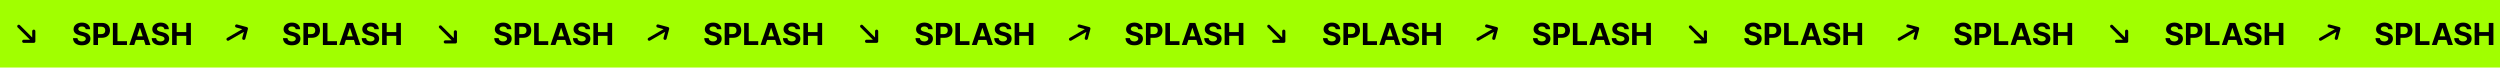 <svg width="4000" height="108" viewBox="0 0 4000 108" fill="none" xmlns="http://www.w3.org/2000/svg">
<rect width="2000" height="108" fill="#A1FF00"/>
<path d="M137.168 46.756C136.875 43.973 134.629 42.312 131.064 42.312C127.354 42.312 125.303 44.022 125.254 46.365C125.205 48.904 127.891 50.076 130.918 50.76L134.092 51.541C140.146 52.908 144.688 55.984 144.688 61.893C144.688 68.387 139.609 72.488 131.016 72.488C122.471 72.488 117.002 68.533 116.807 60.965H123.936C124.18 64.529 127.012 66.336 130.918 66.336C134.775 66.336 137.266 64.529 137.266 61.893C137.266 59.5 135.068 58.377 131.211 57.4L127.354 56.473C121.396 55.008 117.734 52.029 117.734 46.853C117.734 40.408 123.398 36.16 131.113 36.16C138.926 36.16 144.102 40.506 144.199 46.756H137.168ZM149.473 72V36.648H163.34C171.396 36.648 175.986 41.58 175.986 48.562C175.986 55.643 171.299 60.477 163.145 60.477H156.797V72H149.473ZM156.797 54.568H161.973C166.318 54.568 168.418 52.127 168.418 48.562C168.418 45.047 166.318 42.654 161.973 42.654H156.797V54.568ZM180.625 72V36.648H187.949V65.945H203.184V72H180.625ZM214.756 72H206.846L219.102 36.648H228.525L240.732 72H232.871L230.234 63.846H217.441L214.756 72ZM219.297 58.133H228.379L223.936 44.607H223.691L219.297 58.133ZM263.096 46.756C262.803 43.973 260.557 42.312 256.992 42.312C253.281 42.312 251.23 44.022 251.182 46.365C251.133 48.904 253.818 50.076 256.846 50.76L260.02 51.541C266.074 52.908 270.615 55.984 270.615 61.893C270.615 68.387 265.537 72.488 256.943 72.488C248.398 72.488 242.93 68.533 242.734 60.965H249.863C250.107 64.529 252.939 66.336 256.846 66.336C260.703 66.336 263.193 64.529 263.193 61.893C263.193 59.5 260.996 58.377 257.139 57.4L253.281 56.473C247.324 55.008 243.662 52.029 243.662 46.853C243.662 40.408 249.326 36.16 257.041 36.16C264.854 36.16 270.029 40.506 270.127 46.756H263.096ZM275.4 72V36.648H282.725V51.297H298.057V36.648H305.43V72H298.057V57.352H282.725V72H275.4Z" fill="black"/>
<path d="M473.168 46.756C472.875 43.973 470.629 42.312 467.064 42.312C463.354 42.312 461.303 44.022 461.254 46.365C461.205 48.904 463.891 50.076 466.918 50.76L470.092 51.541C476.146 52.908 480.688 55.984 480.688 61.893C480.688 68.387 475.609 72.488 467.016 72.488C458.471 72.488 453.002 68.533 452.807 60.965H459.936C460.18 64.529 463.012 66.336 466.918 66.336C470.775 66.336 473.266 64.529 473.266 61.893C473.266 59.5 471.068 58.377 467.211 57.4L463.354 56.473C457.396 55.008 453.734 52.029 453.734 46.853C453.734 40.408 459.398 36.16 467.113 36.16C474.926 36.16 480.102 40.506 480.199 46.756H473.168ZM485.473 72V36.648H499.34C507.396 36.648 511.986 41.58 511.986 48.562C511.986 55.643 507.299 60.477 499.145 60.477H492.797V72H485.473ZM492.797 54.568H497.973C502.318 54.568 504.418 52.127 504.418 48.562C504.418 45.047 502.318 42.654 497.973 42.654H492.797V54.568ZM516.625 72V36.648H523.949V65.945H539.184V72H516.625ZM550.756 72H542.846L555.102 36.648H564.525L576.732 72H568.871L566.234 63.846H553.441L550.756 72ZM555.297 58.133H564.379L559.936 44.607H559.691L555.297 58.133ZM599.096 46.756C598.803 43.973 596.557 42.312 592.992 42.312C589.281 42.312 587.23 44.022 587.182 46.365C587.133 48.904 589.818 50.076 592.846 50.76L596.02 51.541C602.074 52.908 606.615 55.984 606.615 61.893C606.615 68.387 601.537 72.488 592.943 72.488C584.398 72.488 578.93 68.533 578.734 60.965H585.863C586.107 64.529 588.939 66.336 592.846 66.336C596.703 66.336 599.193 64.529 599.193 61.893C599.193 59.5 596.996 58.377 593.139 57.4L589.281 56.473C583.324 55.008 579.662 52.029 579.662 46.853C579.662 40.408 585.326 36.16 593.041 36.16C600.854 36.16 606.029 40.506 606.127 46.756H599.096ZM611.4 72V36.648H618.725V51.297H634.057V36.648H641.43V72H634.057V57.352H618.725V72H611.4Z" fill="black"/>
<path d="M811.168 46.756C810.875 43.973 808.629 42.312 805.064 42.312C801.354 42.312 799.303 44.022 799.254 46.365C799.205 48.904 801.891 50.076 804.918 50.76L808.092 51.541C814.146 52.908 818.688 55.984 818.688 61.893C818.688 68.387 813.609 72.488 805.016 72.488C796.471 72.488 791.002 68.533 790.807 60.965H797.936C798.18 64.529 801.012 66.336 804.918 66.336C808.775 66.336 811.266 64.529 811.266 61.893C811.266 59.5 809.068 58.377 805.211 57.4L801.354 56.473C795.396 55.008 791.734 52.029 791.734 46.853C791.734 40.408 797.398 36.16 805.113 36.16C812.926 36.16 818.102 40.506 818.199 46.756H811.168ZM823.473 72V36.648H837.34C845.396 36.648 849.986 41.58 849.986 48.562C849.986 55.643 845.299 60.477 837.145 60.477H830.797V72H823.473ZM830.797 54.568H835.973C840.318 54.568 842.418 52.127 842.418 48.562C842.418 45.047 840.318 42.654 835.973 42.654H830.797V54.568ZM854.625 72V36.648H861.949V65.945H877.184V72H854.625ZM888.756 72H880.846L893.102 36.648H902.525L914.732 72H906.871L904.234 63.846H891.441L888.756 72ZM893.297 58.133H902.379L897.936 44.607H897.691L893.297 58.133ZM937.096 46.756C936.803 43.973 934.557 42.312 930.992 42.312C927.281 42.312 925.23 44.022 925.182 46.365C925.133 48.904 927.818 50.076 930.846 50.76L934.02 51.541C940.074 52.908 944.615 55.984 944.615 61.893C944.615 68.387 939.537 72.488 930.943 72.488C922.398 72.488 916.93 68.533 916.734 60.965H923.863C924.107 64.529 926.939 66.336 930.846 66.336C934.703 66.336 937.193 64.529 937.193 61.893C937.193 59.5 934.996 58.377 931.139 57.4L927.281 56.473C921.324 55.008 917.662 52.029 917.662 46.853C917.662 40.408 923.326 36.16 931.041 36.16C938.854 36.16 944.029 40.506 944.127 46.756H937.096ZM949.4 72V36.648H956.725V51.297H972.057V36.648H979.43V72H972.057V57.352H956.725V72H949.4Z" fill="black"/>
<path d="M1147.17 46.756C1146.88 43.973 1144.63 42.312 1141.06 42.312C1137.35 42.312 1135.3 44.022 1135.25 46.365C1135.21 48.904 1137.89 50.076 1140.92 50.76L1144.09 51.541C1150.15 52.908 1154.69 55.984 1154.69 61.893C1154.69 68.387 1149.61 72.488 1141.02 72.488C1132.47 72.488 1127 68.533 1126.81 60.965H1133.94C1134.18 64.529 1137.01 66.336 1140.92 66.336C1144.78 66.336 1147.27 64.529 1147.27 61.893C1147.27 59.5 1145.07 58.377 1141.21 57.4L1137.35 56.473C1131.4 55.008 1127.73 52.029 1127.73 46.853C1127.73 40.408 1133.4 36.16 1141.11 36.16C1148.93 36.16 1154.1 40.506 1154.2 46.756H1147.17ZM1159.47 72V36.648H1173.34C1181.4 36.648 1185.99 41.58 1185.99 48.562C1185.99 55.643 1181.3 60.477 1173.14 60.477H1166.8V72H1159.47ZM1166.8 54.568H1171.97C1176.32 54.568 1178.42 52.127 1178.42 48.562C1178.42 45.047 1176.32 42.654 1171.97 42.654H1166.8V54.568ZM1190.62 72V36.648H1197.95V65.945H1213.18V72H1190.62ZM1224.76 72H1216.85L1229.1 36.648H1238.53L1250.73 72H1242.87L1240.23 63.846H1227.44L1224.76 72ZM1229.3 58.133H1238.38L1233.94 44.607H1233.69L1229.3 58.133ZM1273.1 46.756C1272.8 43.973 1270.56 42.312 1266.99 42.312C1263.28 42.312 1261.23 44.022 1261.18 46.365C1261.13 48.904 1263.82 50.076 1266.85 50.76L1270.02 51.541C1276.07 52.908 1280.62 55.984 1280.62 61.893C1280.62 68.387 1275.54 72.488 1266.94 72.488C1258.4 72.488 1252.93 68.533 1252.73 60.965H1259.86C1260.11 64.529 1262.94 66.336 1266.85 66.336C1270.7 66.336 1273.19 64.529 1273.19 61.893C1273.19 59.5 1271 58.377 1267.14 57.4L1263.28 56.473C1257.32 55.008 1253.66 52.029 1253.66 46.853C1253.66 40.408 1259.33 36.16 1267.04 36.16C1274.85 36.16 1280.03 40.506 1280.13 46.756H1273.1ZM1285.4 72V36.648H1292.72V51.297H1308.06V36.648H1315.43V72H1308.06V57.352H1292.72V72H1285.4Z" fill="black"/>
<path d="M389.389 63.777C388.706 63.594 388.196 63.19 387.859 62.567C387.524 61.943 387.448 61.289 387.631 60.606L390.216 50.958L366.075 64.896C365.462 65.25 364.827 65.339 364.172 65.164C363.518 64.989 363.014 64.594 362.66 63.981C362.306 63.367 362.216 62.733 362.39 62.078C362.567 61.424 362.962 60.92 363.575 60.566L387.716 46.628L377.983 44.02C377.3 43.837 376.786 43.448 376.442 42.852C376.099 42.257 376.018 41.618 376.201 40.935C376.385 40.252 376.774 39.739 377.37 39.394C377.965 39.051 378.604 38.971 379.287 39.154L394.911 43.34C395.252 43.432 395.541 43.578 395.778 43.778C396.013 43.979 396.214 44.223 396.381 44.512C396.548 44.801 396.659 45.097 396.716 45.401C396.77 45.707 396.752 46.03 396.661 46.371L392.451 62.081C392.284 62.707 391.902 63.191 391.308 63.535C390.712 63.879 390.072 63.96 389.389 63.777Z" fill="black"/>
<path d="M35.4 66.049C35.4 65.342 35.657 64.745 36.172 64.259C36.688 63.773 37.3 63.53 38.007 63.53L47.995 63.53L28.284 43.82C27.784 43.319 27.533 42.729 27.533 42.05C27.533 41.374 27.784 40.785 28.284 40.284C28.785 39.783 29.375 39.532 30.052 39.531C30.73 39.532 31.319 39.783 31.82 40.284L51.531 59.995L51.531 49.919C51.531 49.212 51.774 48.615 52.261 48.128C52.746 47.642 53.342 47.4 54.05 47.4C54.757 47.4 55.354 47.643 55.84 48.13C56.326 48.615 56.569 49.212 56.569 49.919L56.569 66.094C56.569 66.447 56.503 66.764 56.371 67.045C56.237 67.324 56.053 67.582 55.817 67.817C55.582 68.053 55.324 68.237 55.045 68.371C54.764 68.502 54.447 68.569 54.094 68.569L37.83 68.569C37.182 68.569 36.615 68.326 36.13 67.84C35.643 67.353 35.4 66.757 35.4 66.049Z" fill="black"/>
<path d="M709.973 67.049C709.973 66.342 710.231 65.745 710.746 65.259C711.262 64.773 711.874 64.53 712.581 64.53L722.569 64.53L702.858 44.82C702.357 44.319 702.107 43.729 702.107 43.05C702.107 42.374 702.357 41.785 702.858 41.284C703.359 40.783 703.948 40.532 704.626 40.531C705.303 40.532 705.893 40.783 706.394 41.284L726.104 60.995L726.104 50.919C726.104 50.212 726.348 49.615 726.834 49.128C727.32 48.642 727.916 48.4 728.623 48.4C729.33 48.4 729.927 48.643 730.414 49.13C730.9 49.615 731.142 50.212 731.142 50.919L731.142 67.094C731.142 67.447 731.076 67.764 730.944 68.045C730.811 68.324 730.627 68.582 730.391 68.817C730.155 69.053 729.898 69.237 729.619 69.371C729.338 69.502 729.021 69.569 728.667 69.569L712.404 69.569C711.756 69.569 711.189 69.326 710.703 68.84C710.217 68.353 709.973 67.757 709.973 67.049Z" fill="black"/>
<path d="M1063.39 63.777C1062.71 63.594 1062.2 63.19 1061.86 62.567C1061.52 61.943 1061.45 61.289 1061.63 60.606L1064.22 50.958L1040.08 64.896C1039.46 65.25 1038.83 65.339 1038.17 65.164C1037.52 64.989 1037.01 64.594 1036.66 63.981C1036.31 63.367 1036.22 62.733 1036.39 62.078C1036.57 61.424 1036.96 60.92 1037.58 60.566L1061.72 46.628L1051.98 44.02C1051.3 43.837 1050.79 43.448 1050.44 42.852C1050.1 42.257 1050.02 41.618 1050.2 40.935C1050.38 40.252 1050.77 39.739 1051.37 39.394C1051.96 39.051 1052.6 38.971 1053.29 39.154L1068.91 43.34C1069.25 43.432 1069.54 43.578 1069.78 43.778C1070.01 43.979 1070.21 44.223 1070.38 44.512C1070.55 44.801 1070.66 45.097 1070.72 45.401C1070.77 45.707 1070.75 46.03 1070.66 46.371L1066.45 62.081C1066.28 62.707 1065.9 63.191 1065.31 63.535C1064.71 63.879 1064.07 63.96 1063.39 63.777Z" fill="black"/>
<path d="M1383.97 66.049C1383.97 65.342 1384.23 64.745 1384.75 64.259C1385.26 63.773 1385.87 63.53 1386.58 63.53L1396.57 63.53L1376.86 43.82C1376.36 43.319 1376.11 42.729 1376.11 42.05C1376.11 41.374 1376.36 40.785 1376.86 40.284C1377.36 39.783 1377.95 39.532 1378.63 39.531C1379.3 39.532 1379.89 39.783 1380.39 40.284L1400.1 59.995L1400.1 49.919C1400.1 49.212 1400.35 48.615 1400.83 48.128C1401.32 47.642 1401.92 47.4 1402.62 47.4C1403.33 47.4 1403.93 47.643 1404.41 48.13C1404.9 48.615 1405.14 49.212 1405.14 49.919L1405.14 66.094C1405.14 66.447 1405.08 66.764 1404.94 67.045C1404.81 67.324 1404.63 67.582 1404.39 67.817C1404.16 68.053 1403.9 68.237 1403.62 68.371C1403.34 68.502 1403.02 68.569 1402.67 68.569L1386.4 68.569C1385.76 68.569 1385.19 68.326 1384.7 67.84C1384.22 67.353 1383.97 66.757 1383.97 66.049Z" fill="black"/>
<path d="M1737.39 63.777C1736.71 63.594 1736.2 63.19 1735.86 62.567C1735.52 61.943 1735.45 61.289 1735.63 60.606L1738.22 50.958L1714.08 64.896C1713.46 65.25 1712.83 65.339 1712.17 65.164C1711.52 64.989 1711.01 64.594 1710.66 63.981C1710.31 63.367 1710.22 62.733 1710.39 62.078C1710.57 61.424 1710.96 60.92 1711.58 60.566L1735.72 46.628L1725.98 44.02C1725.3 43.837 1724.79 43.448 1724.44 42.852C1724.1 42.257 1724.02 41.618 1724.2 40.935C1724.38 40.252 1724.77 39.739 1725.37 39.394C1725.96 39.051 1726.6 38.971 1727.29 39.154L1742.91 43.34C1743.25 43.432 1743.54 43.578 1743.78 43.778C1744.01 43.979 1744.21 44.223 1744.38 44.512C1744.55 44.801 1744.66 45.097 1744.72 45.401C1744.77 45.707 1744.75 46.03 1744.66 46.371L1740.45 62.081C1740.28 62.707 1739.9 63.191 1739.31 63.535C1738.71 63.879 1738.07 63.96 1737.39 63.777Z" fill="black"/>
<path d="M1485.17 46.756C1484.88 43.973 1482.63 42.312 1479.06 42.312C1475.35 42.312 1473.3 44.022 1473.25 46.365C1473.21 48.904 1475.89 50.076 1478.92 50.76L1482.09 51.541C1488.15 52.908 1492.69 55.984 1492.69 61.893C1492.69 68.387 1487.61 72.488 1479.02 72.488C1470.47 72.488 1465 68.533 1464.81 60.965H1471.94C1472.18 64.529 1475.01 66.336 1478.92 66.336C1482.78 66.336 1485.27 64.529 1485.27 61.893C1485.27 59.5 1483.07 58.377 1479.21 57.4L1475.35 56.473C1469.4 55.008 1465.73 52.029 1465.73 46.853C1465.73 40.408 1471.4 36.16 1479.11 36.16C1486.93 36.16 1492.1 40.506 1492.2 46.756H1485.17ZM1497.47 72V36.648H1511.34C1519.4 36.648 1523.99 41.58 1523.99 48.562C1523.99 55.643 1519.3 60.477 1511.14 60.477H1504.8V72H1497.47ZM1504.8 54.568H1509.97C1514.32 54.568 1516.42 52.127 1516.42 48.562C1516.42 45.047 1514.32 42.654 1509.97 42.654H1504.8V54.568ZM1528.62 72V36.648H1535.95V65.945H1551.18V72H1528.62ZM1562.76 72H1554.85L1567.1 36.648H1576.53L1588.73 72H1580.87L1578.23 63.846H1565.44L1562.76 72ZM1567.3 58.133H1576.38L1571.94 44.607H1571.69L1567.3 58.133ZM1611.1 46.756C1610.8 43.973 1608.56 42.312 1604.99 42.312C1601.28 42.312 1599.23 44.022 1599.18 46.365C1599.13 48.904 1601.82 50.076 1604.85 50.76L1608.02 51.541C1614.07 52.908 1618.62 55.984 1618.62 61.893C1618.62 68.387 1613.54 72.488 1604.94 72.488C1596.4 72.488 1590.93 68.533 1590.73 60.965H1597.86C1598.11 64.529 1600.94 66.336 1604.85 66.336C1608.7 66.336 1611.19 64.529 1611.19 61.893C1611.19 59.5 1609 58.377 1605.14 57.4L1601.28 56.473C1595.32 55.008 1591.66 52.029 1591.66 46.853C1591.66 40.408 1597.33 36.16 1605.04 36.16C1612.85 36.16 1618.03 40.506 1618.13 46.756H1611.1ZM1623.4 72V36.648H1630.72V51.297H1646.06V36.648H1653.43V72H1646.06V57.352H1630.72V72H1623.4Z" fill="black"/>
<path d="M1821.17 46.756C1820.88 43.973 1818.63 42.312 1815.06 42.312C1811.35 42.312 1809.3 44.022 1809.25 46.365C1809.21 48.904 1811.89 50.076 1814.92 50.76L1818.09 51.541C1824.15 52.908 1828.69 55.984 1828.69 61.893C1828.69 68.387 1823.61 72.488 1815.02 72.488C1806.47 72.488 1801 68.533 1800.81 60.965H1807.94C1808.18 64.529 1811.01 66.336 1814.92 66.336C1818.78 66.336 1821.27 64.529 1821.27 61.893C1821.27 59.5 1819.07 58.377 1815.21 57.4L1811.35 56.473C1805.4 55.008 1801.73 52.029 1801.73 46.853C1801.73 40.408 1807.4 36.16 1815.11 36.16C1822.93 36.16 1828.1 40.506 1828.2 46.756H1821.17ZM1833.47 72V36.648H1847.34C1855.4 36.648 1859.99 41.58 1859.99 48.562C1859.99 55.643 1855.3 60.477 1847.14 60.477H1840.8V72H1833.47ZM1840.8 54.568H1845.97C1850.32 54.568 1852.42 52.127 1852.42 48.562C1852.42 45.047 1850.32 42.654 1845.97 42.654H1840.8V54.568ZM1864.62 72V36.648H1871.95V65.945H1887.18V72H1864.62ZM1898.76 72H1890.85L1903.1 36.648H1912.53L1924.73 72H1916.87L1914.23 63.846H1901.44L1898.76 72ZM1903.3 58.133H1912.38L1907.94 44.607H1907.69L1903.3 58.133ZM1947.1 46.756C1946.8 43.973 1944.56 42.312 1940.99 42.312C1937.28 42.312 1935.23 44.022 1935.18 46.365C1935.13 48.904 1937.82 50.076 1940.85 50.76L1944.02 51.541C1950.07 52.908 1954.62 55.984 1954.62 61.893C1954.62 68.387 1949.54 72.488 1940.94 72.488C1932.4 72.488 1926.93 68.533 1926.73 60.965H1933.86C1934.11 64.529 1936.94 66.336 1940.85 66.336C1944.7 66.336 1947.19 64.529 1947.19 61.893C1947.19 59.5 1945 58.377 1941.14 57.4L1937.28 56.473C1931.32 55.008 1927.66 52.029 1927.66 46.853C1927.66 40.408 1933.33 36.16 1941.04 36.16C1948.85 36.16 1954.03 40.506 1954.13 46.756H1947.1ZM1959.4 72V36.648H1966.72V51.297H1982.06V36.648H1989.43V72H1982.06V57.352H1966.72V72H1959.4Z" fill="black"/>
<rect x="2000" width="2000" height="108" fill="#A1FF00"/>
<path d="M2137.17 46.756C2136.88 43.973 2134.63 42.312 2131.06 42.312C2127.35 42.312 2125.3 44.022 2125.25 46.365C2125.21 48.904 2127.89 50.076 2130.92 50.76L2134.09 51.541C2140.15 52.908 2144.69 55.984 2144.69 61.893C2144.69 68.387 2139.61 72.488 2131.02 72.488C2122.47 72.488 2117 68.533 2116.81 60.965H2123.94C2124.18 64.529 2127.01 66.336 2130.92 66.336C2134.78 66.336 2137.27 64.529 2137.27 61.893C2137.27 59.5 2135.07 58.377 2131.21 57.4L2127.35 56.473C2121.4 55.008 2117.73 52.029 2117.73 46.853C2117.73 40.408 2123.4 36.16 2131.11 36.16C2138.93 36.16 2144.1 40.506 2144.2 46.756H2137.17ZM2149.47 72V36.648H2163.34C2171.4 36.648 2175.99 41.58 2175.99 48.562C2175.99 55.643 2171.3 60.477 2163.14 60.477H2156.8V72H2149.47ZM2156.8 54.568H2161.97C2166.32 54.568 2168.42 52.127 2168.42 48.562C2168.42 45.047 2166.32 42.654 2161.97 42.654H2156.8V54.568ZM2180.62 72V36.648H2187.95V65.945H2203.18V72H2180.62ZM2214.76 72H2206.85L2219.1 36.648H2228.53L2240.73 72H2232.87L2230.23 63.846H2217.44L2214.76 72ZM2219.3 58.133H2228.38L2223.94 44.607H2223.69L2219.3 58.133ZM2263.1 46.756C2262.8 43.973 2260.56 42.312 2256.99 42.312C2253.28 42.312 2251.23 44.022 2251.18 46.365C2251.13 48.904 2253.82 50.076 2256.85 50.76L2260.02 51.541C2266.07 52.908 2270.62 55.984 2270.62 61.893C2270.62 68.387 2265.54 72.488 2256.94 72.488C2248.4 72.488 2242.93 68.533 2242.73 60.965H2249.86C2250.11 64.529 2252.94 66.336 2256.85 66.336C2260.7 66.336 2263.19 64.529 2263.19 61.893C2263.19 59.5 2261 58.377 2257.14 57.4L2253.28 56.473C2247.32 55.008 2243.66 52.029 2243.66 46.853C2243.66 40.408 2249.33 36.16 2257.04 36.16C2264.85 36.16 2270.03 40.506 2270.13 46.756H2263.1ZM2275.4 72V36.648H2282.72V51.297H2298.06V36.648H2305.43V72H2298.06V57.352H2282.72V72H2275.4Z" fill="black"/>
<path d="M2473.17 46.756C2472.88 43.973 2470.63 42.312 2467.06 42.312C2463.35 42.312 2461.3 44.022 2461.25 46.365C2461.21 48.904 2463.89 50.076 2466.92 50.76L2470.09 51.541C2476.15 52.908 2480.69 55.984 2480.69 61.893C2480.69 68.387 2475.61 72.488 2467.02 72.488C2458.47 72.488 2453 68.533 2452.81 60.965H2459.94C2460.18 64.529 2463.01 66.336 2466.92 66.336C2470.78 66.336 2473.27 64.529 2473.27 61.893C2473.27 59.5 2471.07 58.377 2467.21 57.4L2463.35 56.473C2457.4 55.008 2453.73 52.029 2453.73 46.853C2453.73 40.408 2459.4 36.16 2467.11 36.16C2474.93 36.16 2480.1 40.506 2480.2 46.756H2473.17ZM2485.47 72V36.648H2499.34C2507.4 36.648 2511.99 41.58 2511.99 48.562C2511.99 55.643 2507.3 60.477 2499.14 60.477H2492.8V72H2485.47ZM2492.8 54.568H2497.97C2502.32 54.568 2504.42 52.127 2504.42 48.562C2504.42 45.047 2502.32 42.654 2497.97 42.654H2492.8V54.568ZM2516.62 72V36.648H2523.95V65.945H2539.18V72H2516.62ZM2550.76 72H2542.85L2555.1 36.648H2564.53L2576.73 72H2568.87L2566.23 63.846H2553.44L2550.76 72ZM2555.3 58.133H2564.38L2559.94 44.607H2559.69L2555.3 58.133ZM2599.1 46.756C2598.8 43.973 2596.56 42.312 2592.99 42.312C2589.28 42.312 2587.23 44.022 2587.18 46.365C2587.13 48.904 2589.82 50.076 2592.85 50.76L2596.02 51.541C2602.07 52.908 2606.62 55.984 2606.62 61.893C2606.62 68.387 2601.54 72.488 2592.94 72.488C2584.4 72.488 2578.93 68.533 2578.73 60.965H2585.86C2586.11 64.529 2588.94 66.336 2592.85 66.336C2596.7 66.336 2599.19 64.529 2599.19 61.893C2599.19 59.5 2597 58.377 2593.14 57.4L2589.28 56.473C2583.32 55.008 2579.66 52.029 2579.66 46.853C2579.66 40.408 2585.33 36.16 2593.04 36.16C2600.85 36.16 2606.03 40.506 2606.13 46.756H2599.1ZM2611.4 72V36.648H2618.72V51.297H2634.06V36.648H2641.43V72H2634.06V57.352H2618.72V72H2611.4Z" fill="black"/>
<path d="M2811.17 46.756C2810.88 43.973 2808.63 42.312 2805.06 42.312C2801.35 42.312 2799.3 44.022 2799.25 46.365C2799.21 48.904 2801.89 50.076 2804.92 50.76L2808.09 51.541C2814.15 52.908 2818.69 55.984 2818.69 61.893C2818.69 68.387 2813.61 72.488 2805.02 72.488C2796.47 72.488 2791 68.533 2790.81 60.965H2797.94C2798.18 64.529 2801.01 66.336 2804.92 66.336C2808.78 66.336 2811.27 64.529 2811.27 61.893C2811.27 59.5 2809.07 58.377 2805.21 57.4L2801.35 56.473C2795.4 55.008 2791.73 52.029 2791.73 46.853C2791.73 40.408 2797.4 36.16 2805.11 36.16C2812.93 36.16 2818.1 40.506 2818.2 46.756H2811.17ZM2823.47 72V36.648H2837.34C2845.4 36.648 2849.99 41.58 2849.99 48.562C2849.99 55.643 2845.3 60.477 2837.14 60.477H2830.8V72H2823.47ZM2830.8 54.568H2835.97C2840.32 54.568 2842.42 52.127 2842.42 48.562C2842.42 45.047 2840.32 42.654 2835.97 42.654H2830.8V54.568ZM2854.62 72V36.648H2861.95V65.945H2877.18V72H2854.62ZM2888.76 72H2880.85L2893.1 36.648H2902.53L2914.73 72H2906.87L2904.23 63.846H2891.44L2888.76 72ZM2893.3 58.133H2902.38L2897.94 44.607H2897.69L2893.3 58.133ZM2937.1 46.756C2936.8 43.973 2934.56 42.312 2930.99 42.312C2927.28 42.312 2925.23 44.022 2925.18 46.365C2925.13 48.904 2927.82 50.076 2930.85 50.76L2934.02 51.541C2940.07 52.908 2944.62 55.984 2944.62 61.893C2944.62 68.387 2939.54 72.488 2930.94 72.488C2922.4 72.488 2916.93 68.533 2916.73 60.965H2923.86C2924.11 64.529 2926.94 66.336 2930.85 66.336C2934.7 66.336 2937.19 64.529 2937.19 61.893C2937.19 59.5 2935 58.377 2931.14 57.4L2927.28 56.473C2921.32 55.008 2917.66 52.029 2917.66 46.853C2917.66 40.408 2923.33 36.16 2931.04 36.16C2938.85 36.16 2944.03 40.506 2944.13 46.756H2937.1ZM2949.4 72V36.648H2956.72V51.297H2972.06V36.648H2979.43V72H2972.06V57.352H2956.72V72H2949.4Z" fill="black"/>
<path d="M3147.17 46.756C3146.88 43.973 3144.63 42.312 3141.06 42.312C3137.35 42.312 3135.3 44.022 3135.25 46.365C3135.21 48.904 3137.89 50.076 3140.92 50.76L3144.09 51.541C3150.15 52.908 3154.69 55.984 3154.69 61.893C3154.69 68.387 3149.61 72.488 3141.02 72.488C3132.47 72.488 3127 68.533 3126.81 60.965H3133.94C3134.18 64.529 3137.01 66.336 3140.92 66.336C3144.78 66.336 3147.27 64.529 3147.27 61.893C3147.27 59.5 3145.07 58.377 3141.21 57.4L3137.35 56.473C3131.4 55.008 3127.73 52.029 3127.73 46.853C3127.73 40.408 3133.4 36.16 3141.11 36.16C3148.93 36.16 3154.1 40.506 3154.2 46.756H3147.17ZM3159.47 72V36.648H3173.34C3181.4 36.648 3185.99 41.58 3185.99 48.562C3185.99 55.643 3181.3 60.477 3173.14 60.477H3166.8V72H3159.47ZM3166.8 54.568H3171.97C3176.32 54.568 3178.42 52.127 3178.42 48.562C3178.42 45.047 3176.32 42.654 3171.97 42.654H3166.8V54.568ZM3190.62 72V36.648H3197.95V65.945H3213.18V72H3190.62ZM3224.76 72H3216.85L3229.1 36.648H3238.53L3250.73 72H3242.87L3240.23 63.846H3227.44L3224.76 72ZM3229.3 58.133H3238.38L3233.94 44.607H3233.69L3229.3 58.133ZM3273.1 46.756C3272.8 43.973 3270.56 42.312 3266.99 42.312C3263.28 42.312 3261.23 44.022 3261.18 46.365C3261.13 48.904 3263.82 50.076 3266.85 50.76L3270.02 51.541C3276.07 52.908 3280.62 55.984 3280.62 61.893C3280.62 68.387 3275.54 72.488 3266.94 72.488C3258.4 72.488 3252.93 68.533 3252.73 60.965H3259.86C3260.11 64.529 3262.94 66.336 3266.85 66.336C3270.7 66.336 3273.19 64.529 3273.19 61.893C3273.19 59.5 3271 58.377 3267.14 57.4L3263.28 56.473C3257.32 55.008 3253.66 52.029 3253.66 46.853C3253.66 40.408 3259.33 36.16 3267.04 36.16C3274.85 36.16 3280.03 40.506 3280.13 46.756H3273.1ZM3285.4 72V36.648H3292.72V51.297H3308.06V36.648H3315.43V72H3308.06V57.352H3292.72V72H3285.4Z" fill="black"/>
<path d="M2389.39 63.777C2388.71 63.594 2388.2 63.19 2387.86 62.567C2387.52 61.943 2387.45 61.289 2387.63 60.606L2390.22 50.958L2366.08 64.896C2365.46 65.25 2364.83 65.339 2364.17 65.164C2363.52 64.989 2363.01 64.594 2362.66 63.981C2362.31 63.367 2362.22 62.733 2362.39 62.078C2362.57 61.424 2362.96 60.92 2363.58 60.566L2387.72 46.628L2377.98 44.02C2377.3 43.837 2376.79 43.448 2376.44 42.852C2376.1 42.257 2376.02 41.618 2376.2 40.935C2376.38 40.252 2376.77 39.739 2377.37 39.394C2377.96 39.051 2378.6 38.971 2379.29 39.154L2394.91 43.34C2395.25 43.432 2395.54 43.578 2395.78 43.778C2396.01 43.979 2396.21 44.223 2396.38 44.512C2396.55 44.801 2396.66 45.097 2396.72 45.401C2396.77 45.707 2396.75 46.03 2396.66 46.371L2392.45 62.081C2392.28 62.707 2391.9 63.191 2391.31 63.535C2390.71 63.879 2390.07 63.96 2389.39 63.777Z" fill="black"/>
<path d="M2035.4 66.049C2035.4 65.342 2035.66 64.745 2036.17 64.259C2036.69 63.773 2037.3 63.53 2038.01 63.53L2047.99 63.53L2028.28 43.82C2027.78 43.319 2027.53 42.729 2027.53 42.05C2027.53 41.374 2027.78 40.785 2028.28 40.284C2028.79 39.783 2029.37 39.532 2030.05 39.531C2030.73 39.532 2031.32 39.783 2031.82 40.284L2051.53 59.995L2051.53 49.919C2051.53 49.212 2051.77 48.615 2052.26 48.128C2052.75 47.642 2053.34 47.4 2054.05 47.4C2054.76 47.4 2055.35 47.643 2055.84 48.13C2056.33 48.615 2056.57 49.212 2056.57 49.919L2056.57 66.094C2056.57 66.447 2056.5 66.764 2056.37 67.045C2056.24 67.324 2056.05 67.582 2055.82 67.817C2055.58 68.053 2055.32 68.237 2055.04 68.371C2054.76 68.502 2054.45 68.569 2054.09 68.569L2037.83 68.569C2037.18 68.569 2036.62 68.326 2036.13 67.84C2035.64 67.353 2035.4 66.757 2035.4 66.049Z" fill="black"/>
<path d="M2709.97 67.049C2709.97 66.342 2710.23 65.745 2710.75 65.259C2711.26 64.773 2711.87 64.53 2712.58 64.53L2722.57 64.53L2702.86 44.82C2702.36 44.319 2702.11 43.729 2702.11 43.05C2702.11 42.374 2702.36 41.785 2702.86 41.284C2703.36 40.783 2703.95 40.532 2704.63 40.531C2705.3 40.532 2705.89 40.783 2706.39 41.284L2726.1 60.995L2726.1 50.919C2726.1 50.212 2726.35 49.615 2726.83 49.128C2727.32 48.642 2727.92 48.4 2728.62 48.4C2729.33 48.4 2729.93 48.643 2730.41 49.13C2730.9 49.615 2731.14 50.212 2731.14 50.919L2731.14 67.094C2731.14 67.447 2731.08 67.764 2730.94 68.045C2730.81 68.324 2730.63 68.582 2730.39 68.817C2730.16 69.053 2729.9 69.237 2729.62 69.371C2729.34 69.502 2729.02 69.569 2728.67 69.569L2712.4 69.569C2711.76 69.569 2711.19 69.326 2710.7 68.84C2710.22 68.353 2709.97 67.757 2709.97 67.049Z" fill="black"/>
<path d="M3063.39 63.777C3062.71 63.594 3062.2 63.19 3061.86 62.567C3061.52 61.943 3061.45 61.289 3061.63 60.606L3064.22 50.958L3040.08 64.896C3039.46 65.25 3038.83 65.339 3038.17 65.164C3037.52 64.989 3037.01 64.594 3036.66 63.981C3036.31 63.367 3036.22 62.733 3036.39 62.078C3036.57 61.424 3036.96 60.92 3037.58 60.566L3061.72 46.628L3051.98 44.02C3051.3 43.837 3050.79 43.448 3050.44 42.852C3050.1 42.257 3050.02 41.618 3050.2 40.935C3050.38 40.252 3050.77 39.739 3051.37 39.394C3051.96 39.051 3052.6 38.971 3053.29 39.154L3068.91 43.34C3069.25 43.432 3069.54 43.578 3069.78 43.778C3070.01 43.979 3070.21 44.223 3070.38 44.512C3070.55 44.801 3070.66 45.097 3070.72 45.401C3070.77 45.707 3070.75 46.03 3070.66 46.371L3066.45 62.081C3066.28 62.707 3065.9 63.191 3065.31 63.535C3064.71 63.879 3064.07 63.96 3063.39 63.777Z" fill="black"/>
<path d="M3383.97 66.049C3383.97 65.342 3384.23 64.745 3384.75 64.259C3385.26 63.773 3385.87 63.53 3386.58 63.53L3396.57 63.53L3376.86 43.82C3376.36 43.319 3376.11 42.729 3376.11 42.05C3376.11 41.374 3376.36 40.785 3376.86 40.284C3377.36 39.783 3377.95 39.532 3378.63 39.531C3379.3 39.532 3379.89 39.783 3380.39 40.284L3400.1 59.995L3400.1 49.919C3400.1 49.212 3400.35 48.615 3400.83 48.128C3401.32 47.642 3401.92 47.4 3402.62 47.4C3403.33 47.4 3403.93 47.643 3404.41 48.13C3404.9 48.615 3405.14 49.212 3405.14 49.919L3405.14 66.094C3405.14 66.447 3405.08 66.764 3404.94 67.045C3404.81 67.324 3404.63 67.582 3404.39 67.817C3404.16 68.053 3403.9 68.237 3403.62 68.371C3403.34 68.502 3403.02 68.569 3402.67 68.569L3386.4 68.569C3385.76 68.569 3385.19 68.326 3384.7 67.84C3384.22 67.353 3383.97 66.757 3383.97 66.049Z" fill="black"/>
<path d="M3737.39 63.777C3736.71 63.594 3736.2 63.19 3735.86 62.567C3735.52 61.943 3735.45 61.289 3735.63 60.606L3738.22 50.958L3714.08 64.896C3713.46 65.25 3712.83 65.339 3712.17 65.164C3711.52 64.989 3711.01 64.594 3710.66 63.981C3710.31 63.367 3710.22 62.733 3710.39 62.078C3710.57 61.424 3710.96 60.92 3711.58 60.566L3735.72 46.628L3725.98 44.02C3725.3 43.837 3724.79 43.448 3724.44 42.852C3724.1 42.257 3724.02 41.618 3724.2 40.935C3724.38 40.252 3724.77 39.739 3725.37 39.394C3725.96 39.051 3726.6 38.971 3727.29 39.154L3742.91 43.34C3743.25 43.432 3743.54 43.578 3743.78 43.778C3744.01 43.979 3744.21 44.223 3744.38 44.512C3744.55 44.801 3744.66 45.097 3744.72 45.401C3744.77 45.707 3744.75 46.03 3744.66 46.371L3740.45 62.081C3740.28 62.707 3739.9 63.191 3739.31 63.535C3738.71 63.879 3738.07 63.96 3737.39 63.777Z" fill="black"/>
<path d="M3485.17 46.756C3484.88 43.973 3482.63 42.312 3479.06 42.312C3475.35 42.312 3473.3 44.022 3473.25 46.365C3473.21 48.904 3475.89 50.076 3478.92 50.76L3482.09 51.541C3488.15 52.908 3492.69 55.984 3492.69 61.893C3492.69 68.387 3487.61 72.488 3479.02 72.488C3470.47 72.488 3465 68.533 3464.81 60.965H3471.94C3472.18 64.529 3475.01 66.336 3478.92 66.336C3482.78 66.336 3485.27 64.529 3485.27 61.893C3485.27 59.5 3483.07 58.377 3479.21 57.4L3475.35 56.473C3469.4 55.008 3465.73 52.029 3465.73 46.853C3465.73 40.408 3471.4 36.16 3479.11 36.16C3486.93 36.16 3492.1 40.506 3492.2 46.756H3485.17ZM3497.47 72V36.648H3511.34C3519.4 36.648 3523.99 41.58 3523.99 48.562C3523.99 55.643 3519.3 60.477 3511.14 60.477H3504.8V72H3497.47ZM3504.8 54.568H3509.97C3514.32 54.568 3516.42 52.127 3516.42 48.562C3516.42 45.047 3514.32 42.654 3509.97 42.654H3504.8V54.568ZM3528.62 72V36.648H3535.95V65.945H3551.18V72H3528.62ZM3562.76 72H3554.85L3567.1 36.648H3576.53L3588.73 72H3580.87L3578.23 63.846H3565.44L3562.76 72ZM3567.3 58.133H3576.38L3571.94 44.607H3571.69L3567.3 58.133ZM3611.1 46.756C3610.8 43.973 3608.56 42.312 3604.99 42.312C3601.28 42.312 3599.23 44.022 3599.18 46.365C3599.13 48.904 3601.82 50.076 3604.85 50.76L3608.02 51.541C3614.07 52.908 3618.62 55.984 3618.62 61.893C3618.62 68.387 3613.54 72.488 3604.94 72.488C3596.4 72.488 3590.93 68.533 3590.73 60.965H3597.86C3598.11 64.529 3600.94 66.336 3604.85 66.336C3608.7 66.336 3611.19 64.529 3611.19 61.893C3611.19 59.5 3609 58.377 3605.14 57.4L3601.28 56.473C3595.32 55.008 3591.66 52.029 3591.66 46.853C3591.66 40.408 3597.33 36.16 3605.04 36.16C3612.85 36.16 3618.03 40.506 3618.13 46.756H3611.1ZM3623.4 72V36.648H3630.72V51.297H3646.06V36.648H3653.43V72H3646.06V57.352H3630.72V72H3623.4Z" fill="black"/>
<path d="M3821.17 46.756C3820.88 43.973 3818.63 42.312 3815.06 42.312C3811.35 42.312 3809.3 44.022 3809.25 46.365C3809.21 48.904 3811.89 50.076 3814.92 50.76L3818.09 51.541C3824.15 52.908 3828.69 55.984 3828.69 61.893C3828.69 68.387 3823.61 72.488 3815.02 72.488C3806.47 72.488 3801 68.533 3800.81 60.965H3807.94C3808.18 64.529 3811.01 66.336 3814.92 66.336C3818.78 66.336 3821.27 64.529 3821.27 61.893C3821.27 59.5 3819.07 58.377 3815.21 57.4L3811.35 56.473C3805.4 55.008 3801.73 52.029 3801.73 46.853C3801.73 40.408 3807.4 36.16 3815.11 36.16C3822.93 36.16 3828.1 40.506 3828.2 46.756H3821.17ZM3833.47 72V36.648H3847.34C3855.4 36.648 3859.99 41.58 3859.99 48.562C3859.99 55.643 3855.3 60.477 3847.14 60.477H3840.8V72H3833.47ZM3840.8 54.568H3845.97C3850.32 54.568 3852.42 52.127 3852.42 48.562C3852.42 45.047 3850.32 42.654 3845.97 42.654H3840.8V54.568ZM3864.62 72V36.648H3871.95V65.945H3887.18V72H3864.62ZM3898.76 72H3890.85L3903.1 36.648H3912.53L3924.73 72H3916.87L3914.23 63.846H3901.44L3898.76 72ZM3903.3 58.133H3912.38L3907.94 44.607H3907.69L3903.3 58.133ZM3947.1 46.756C3946.8 43.973 3944.56 42.312 3940.99 42.312C3937.28 42.312 3935.23 44.022 3935.18 46.365C3935.13 48.904 3937.82 50.076 3940.85 50.76L3944.02 51.541C3950.07 52.908 3954.62 55.984 3954.62 61.893C3954.62 68.387 3949.54 72.488 3940.94 72.488C3932.4 72.488 3926.93 68.533 3926.73 60.965H3933.86C3934.11 64.529 3936.94 66.336 3940.85 66.336C3944.7 66.336 3947.19 64.529 3947.19 61.893C3947.19 59.5 3945 58.377 3941.14 57.4L3937.28 56.473C3931.32 55.008 3927.66 52.029 3927.66 46.853C3927.66 40.408 3933.33 36.16 3941.04 36.16C3948.85 36.16 3954.03 40.506 3954.13 46.756H3947.1ZM3959.4 72V36.648H3966.72V51.297H3982.06V36.648H3989.43V72H3982.06V57.352H3966.72V72H3959.4Z" fill="black"/>
</svg>
